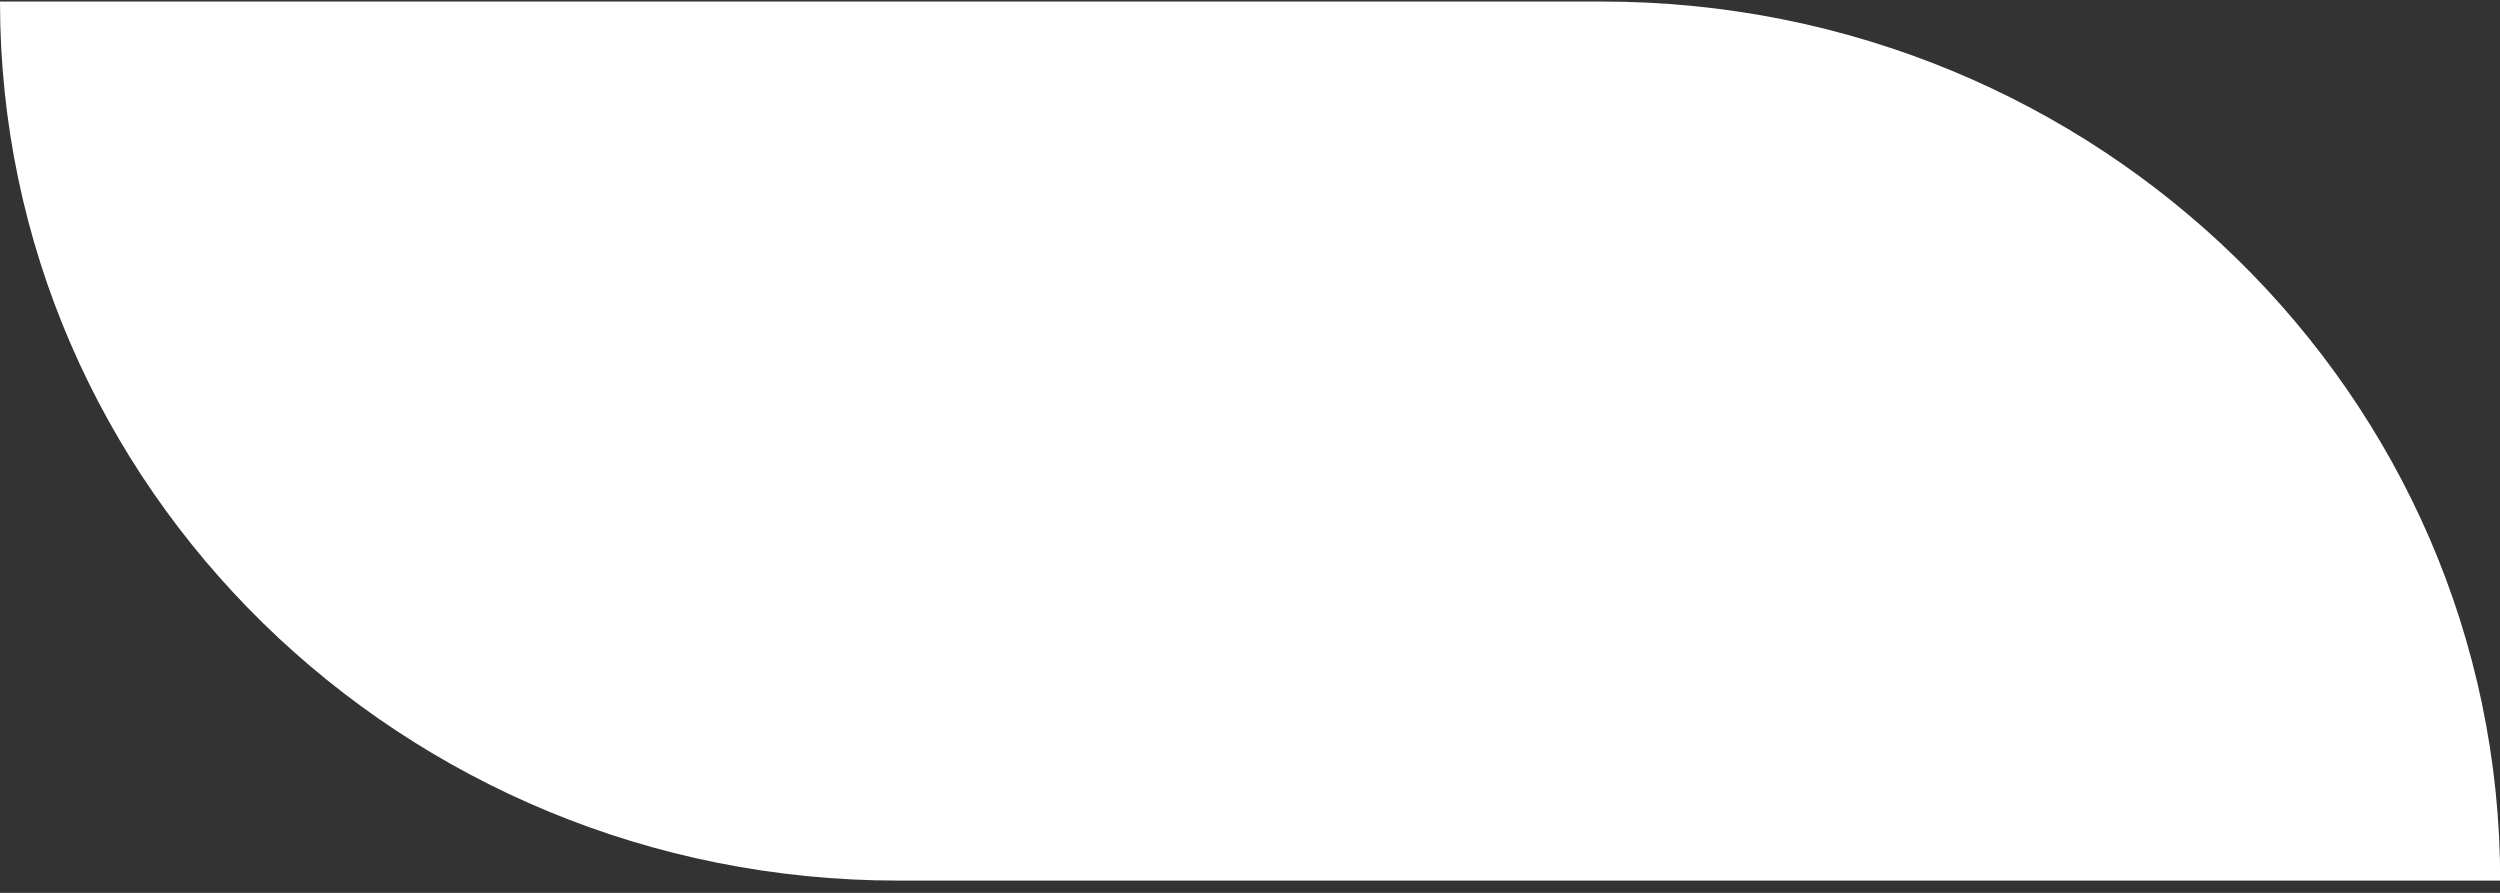 <svg width="42" height="15" viewBox="0 0 42 15" fill="none" xmlns="http://www.w3.org/2000/svg">
<rect x="0" y="0" width="42" height="15" fill="#333333" stroke="none"/>
<path d="M26.913 0.026H0C0 8.181 6.754 14.794 15.09 14.794H42.003C42.003 6.639 35.249 0.026 26.913 0.026Z" fill="white"/>
</svg>
